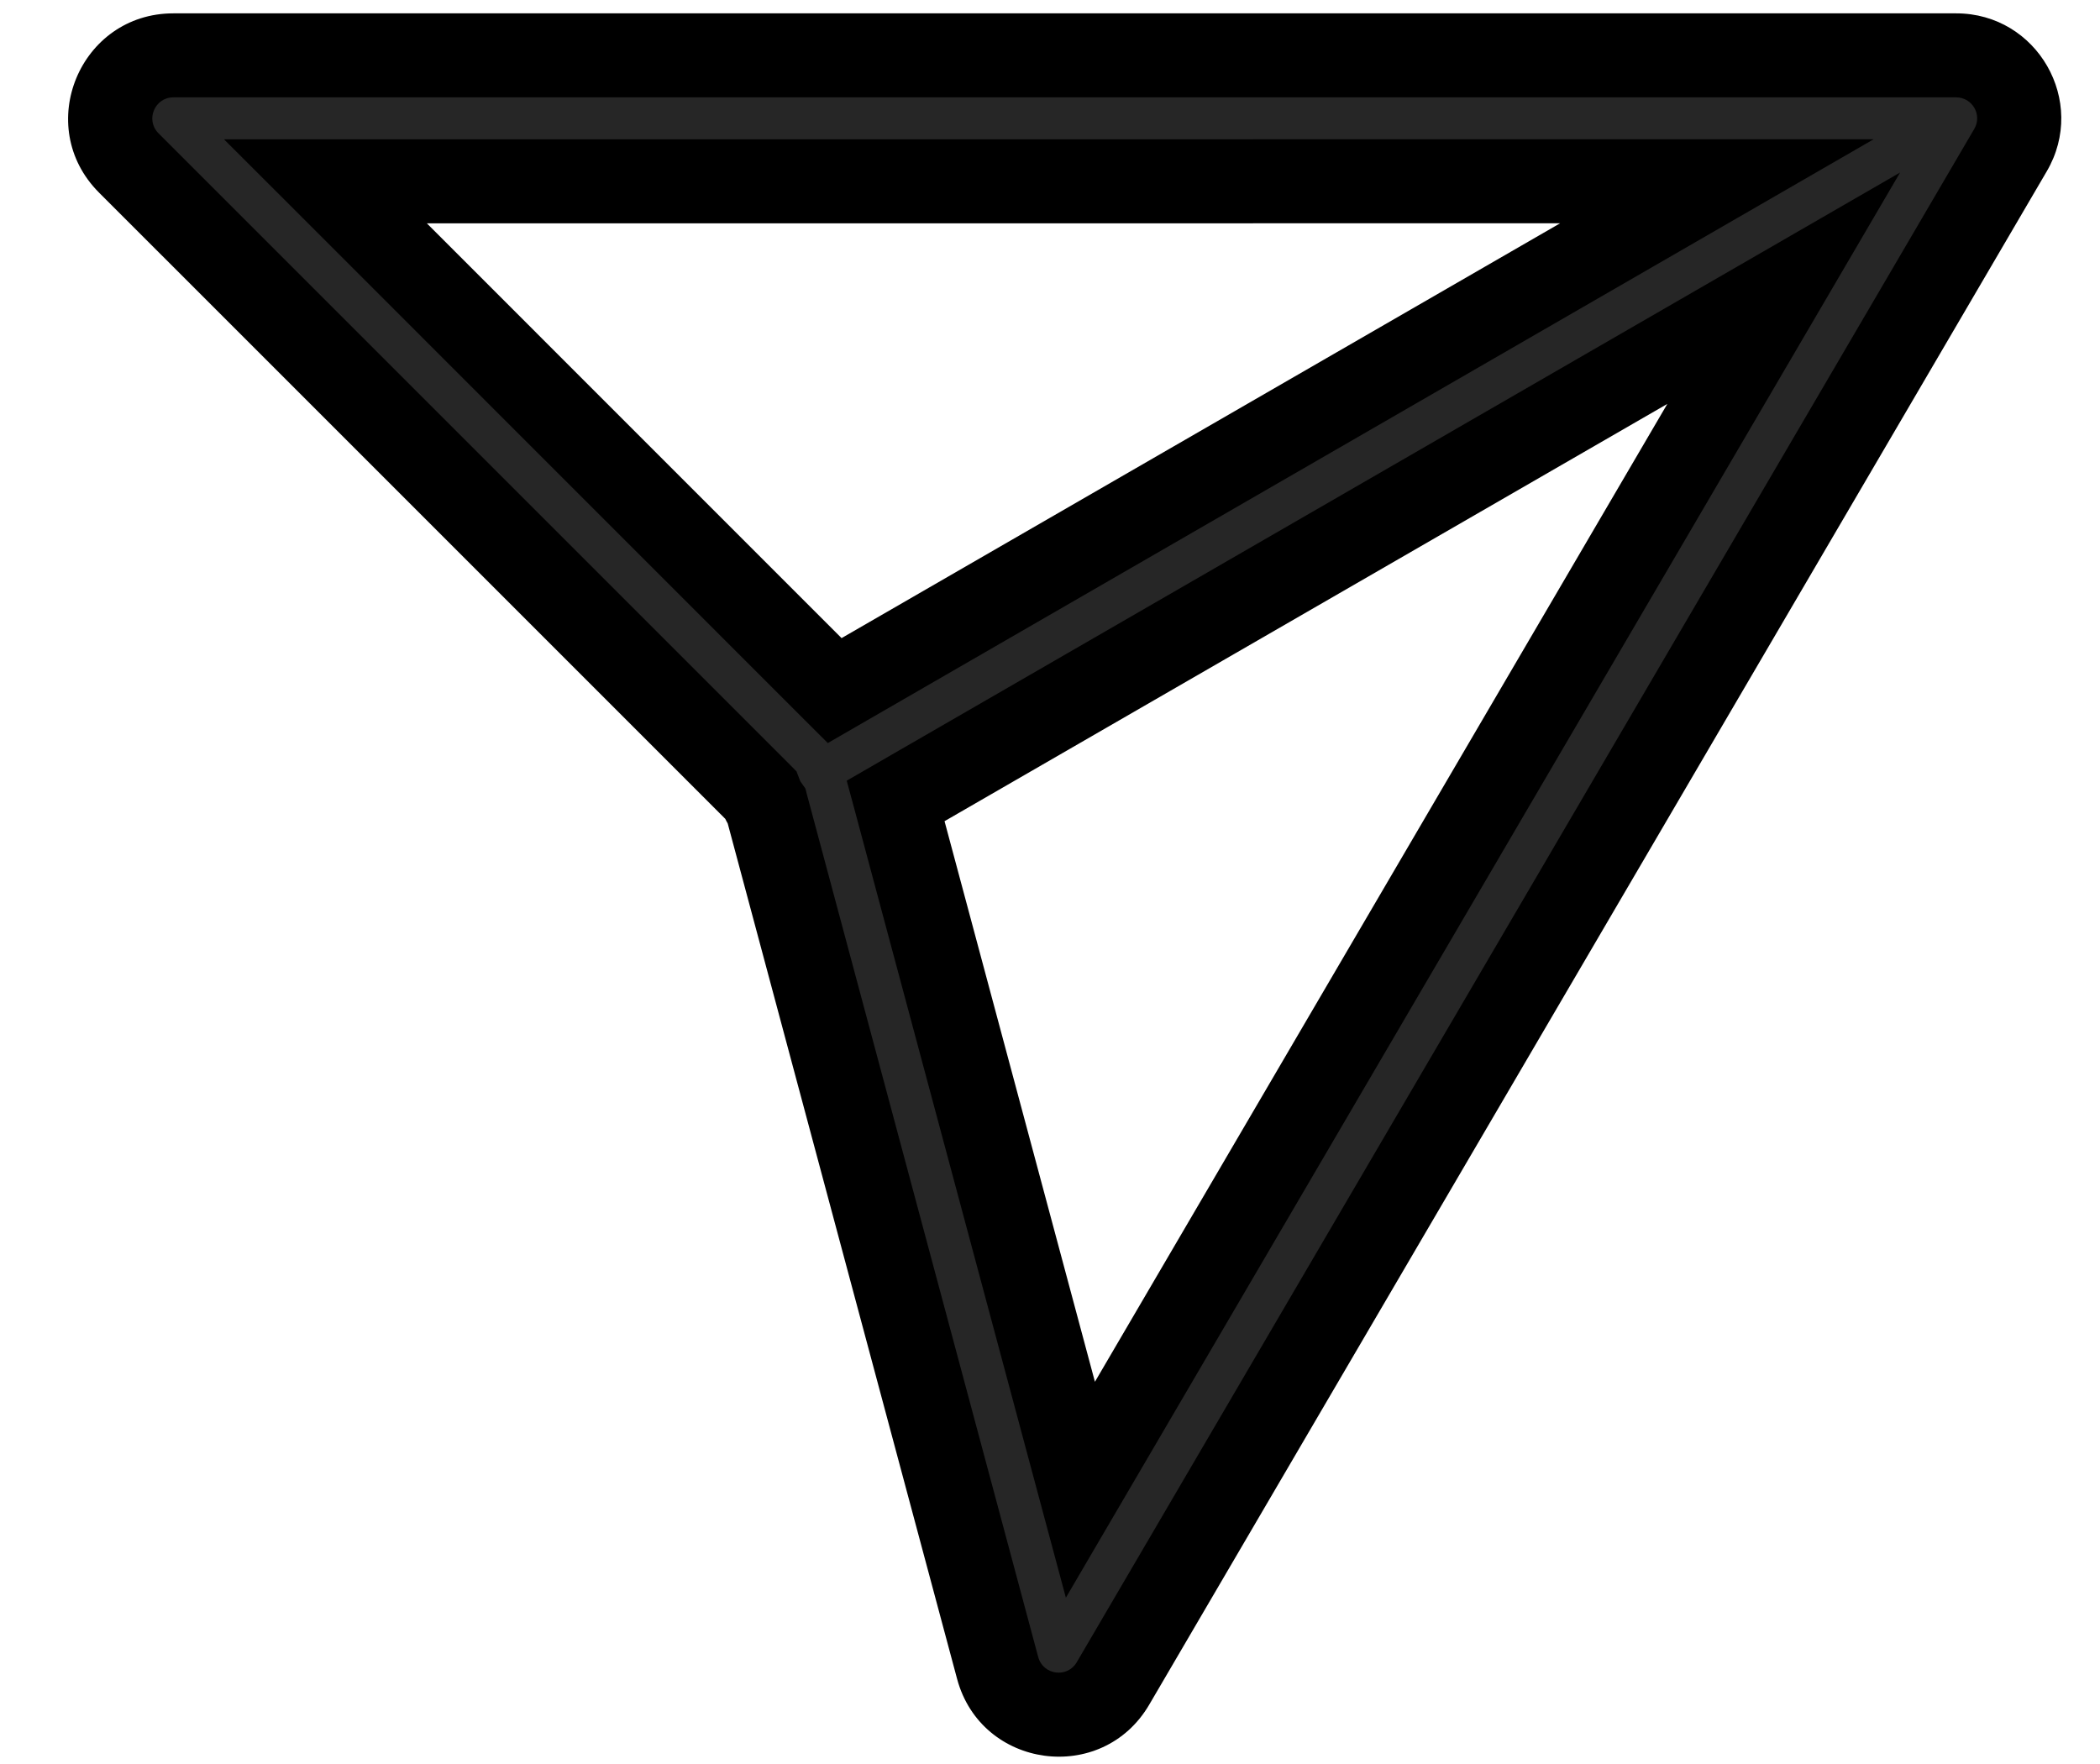<svg width="25" height="21" viewBox="0 0 25 21" fill="none" xmlns="http://www.w3.org/2000/svg">
<path d="M23.288 0.659C23.867 0.659 24.227 1.288 23.935 1.788L13.249 20.042C12.913 20.616 12.05 20.5 11.877 19.857L9.127 9.601L9.105 9.569C9.084 9.534 9.067 9.498 9.053 9.461L1.533 1.939C1.06 1.467 1.396 0.659 2.064 0.659H23.288ZM10.662 9.535L12.862 17.735L21.235 3.431L10.662 9.535ZM3.874 2.159L9.937 8.221L20.439 2.158L3.874 2.159Z" fill="#262626"/>
<path d="M23.288 0.659L23.288 0.159H23.288V0.659ZM23.935 1.788L24.366 2.04L24.366 2.04L23.935 1.788ZM13.249 20.042L13.681 20.294L13.681 20.294L13.249 20.042ZM11.877 19.857L11.394 19.987L11.394 19.987L11.877 19.857ZM9.127 9.601L9.61 9.472L9.588 9.387L9.537 9.315L9.127 9.601ZM9.105 9.569L8.672 9.819L8.682 9.838L8.695 9.855L9.105 9.569ZM9.053 9.461L9.52 9.282L9.482 9.183L9.407 9.107L9.053 9.461ZM1.533 1.939L1.179 2.293L1.179 2.293L1.533 1.939ZM2.064 0.659V1.159V0.659ZM10.662 9.535L10.412 9.102L10.08 9.294L10.18 9.664L10.662 9.535ZM12.862 17.735L12.379 17.865L12.689 19.02L13.293 17.988L12.862 17.735ZM21.235 3.431L21.666 3.684L22.62 2.054L20.985 2.998L21.235 3.431ZM3.874 2.159L3.874 1.659L2.667 1.659L3.521 2.512L3.874 2.159ZM9.937 8.221L9.583 8.575L9.855 8.846L10.187 8.654L9.937 8.221ZM20.439 2.158L20.689 2.591L22.305 1.658L20.439 1.658L20.439 2.158ZM23.288 0.659L23.287 1.159C23.481 1.159 23.601 1.369 23.503 1.535L23.935 1.788L24.366 2.04C24.854 1.207 24.253 0.159 23.288 0.159L23.288 0.659ZM23.935 1.788L23.503 1.535L12.818 19.789L13.249 20.042L13.681 20.294L24.366 2.04L23.935 1.788ZM13.249 20.042L12.818 19.789C12.706 19.98 12.418 19.942 12.36 19.727L11.877 19.857L11.394 19.987C11.682 21.058 13.12 21.252 13.681 20.294L13.249 20.042ZM11.877 19.857L12.36 19.728L9.61 9.472L9.127 9.601L8.644 9.731L11.394 19.987L11.877 19.857ZM9.127 9.601L9.537 9.315L9.515 9.283L9.105 9.569L8.695 9.855L8.717 9.887L9.127 9.601ZM9.105 9.569L9.538 9.319C9.53 9.306 9.524 9.294 9.52 9.282L9.053 9.461L8.586 9.639C8.61 9.702 8.639 9.762 8.672 9.819L9.105 9.569ZM9.053 9.461L9.407 9.107L1.886 1.586L1.533 1.939L1.179 2.293L8.7 9.814L9.053 9.461ZM1.533 1.939L1.886 1.586C1.73 1.429 1.84 1.159 2.064 1.159L2.064 0.659L2.064 0.159C0.951 0.159 0.391 1.504 1.179 2.293L1.533 1.939ZM2.064 0.659V1.159H23.288V0.659V0.159H2.064V0.659ZM10.662 9.535L10.18 9.664L12.379 17.865L12.862 17.735L13.345 17.606L11.145 9.405L10.662 9.535ZM12.862 17.735L13.293 17.988L21.666 3.684L21.235 3.431L20.803 3.179L12.43 17.483L12.862 17.735ZM21.235 3.431L20.985 2.998L10.412 9.102L10.662 9.535L10.912 9.968L21.485 3.864L21.235 3.431ZM3.874 2.159L3.521 2.512L9.583 8.575L9.937 8.221L10.29 7.868L4.228 1.805L3.874 2.159ZM9.937 8.221L10.187 8.654L20.689 2.591L20.439 2.158L20.189 1.725L9.687 7.788L9.937 8.221ZM20.439 2.158L20.439 1.658L3.874 1.659L3.874 2.159L3.874 2.659L20.439 2.658L20.439 2.158Z" fill="black"/>
</svg>
